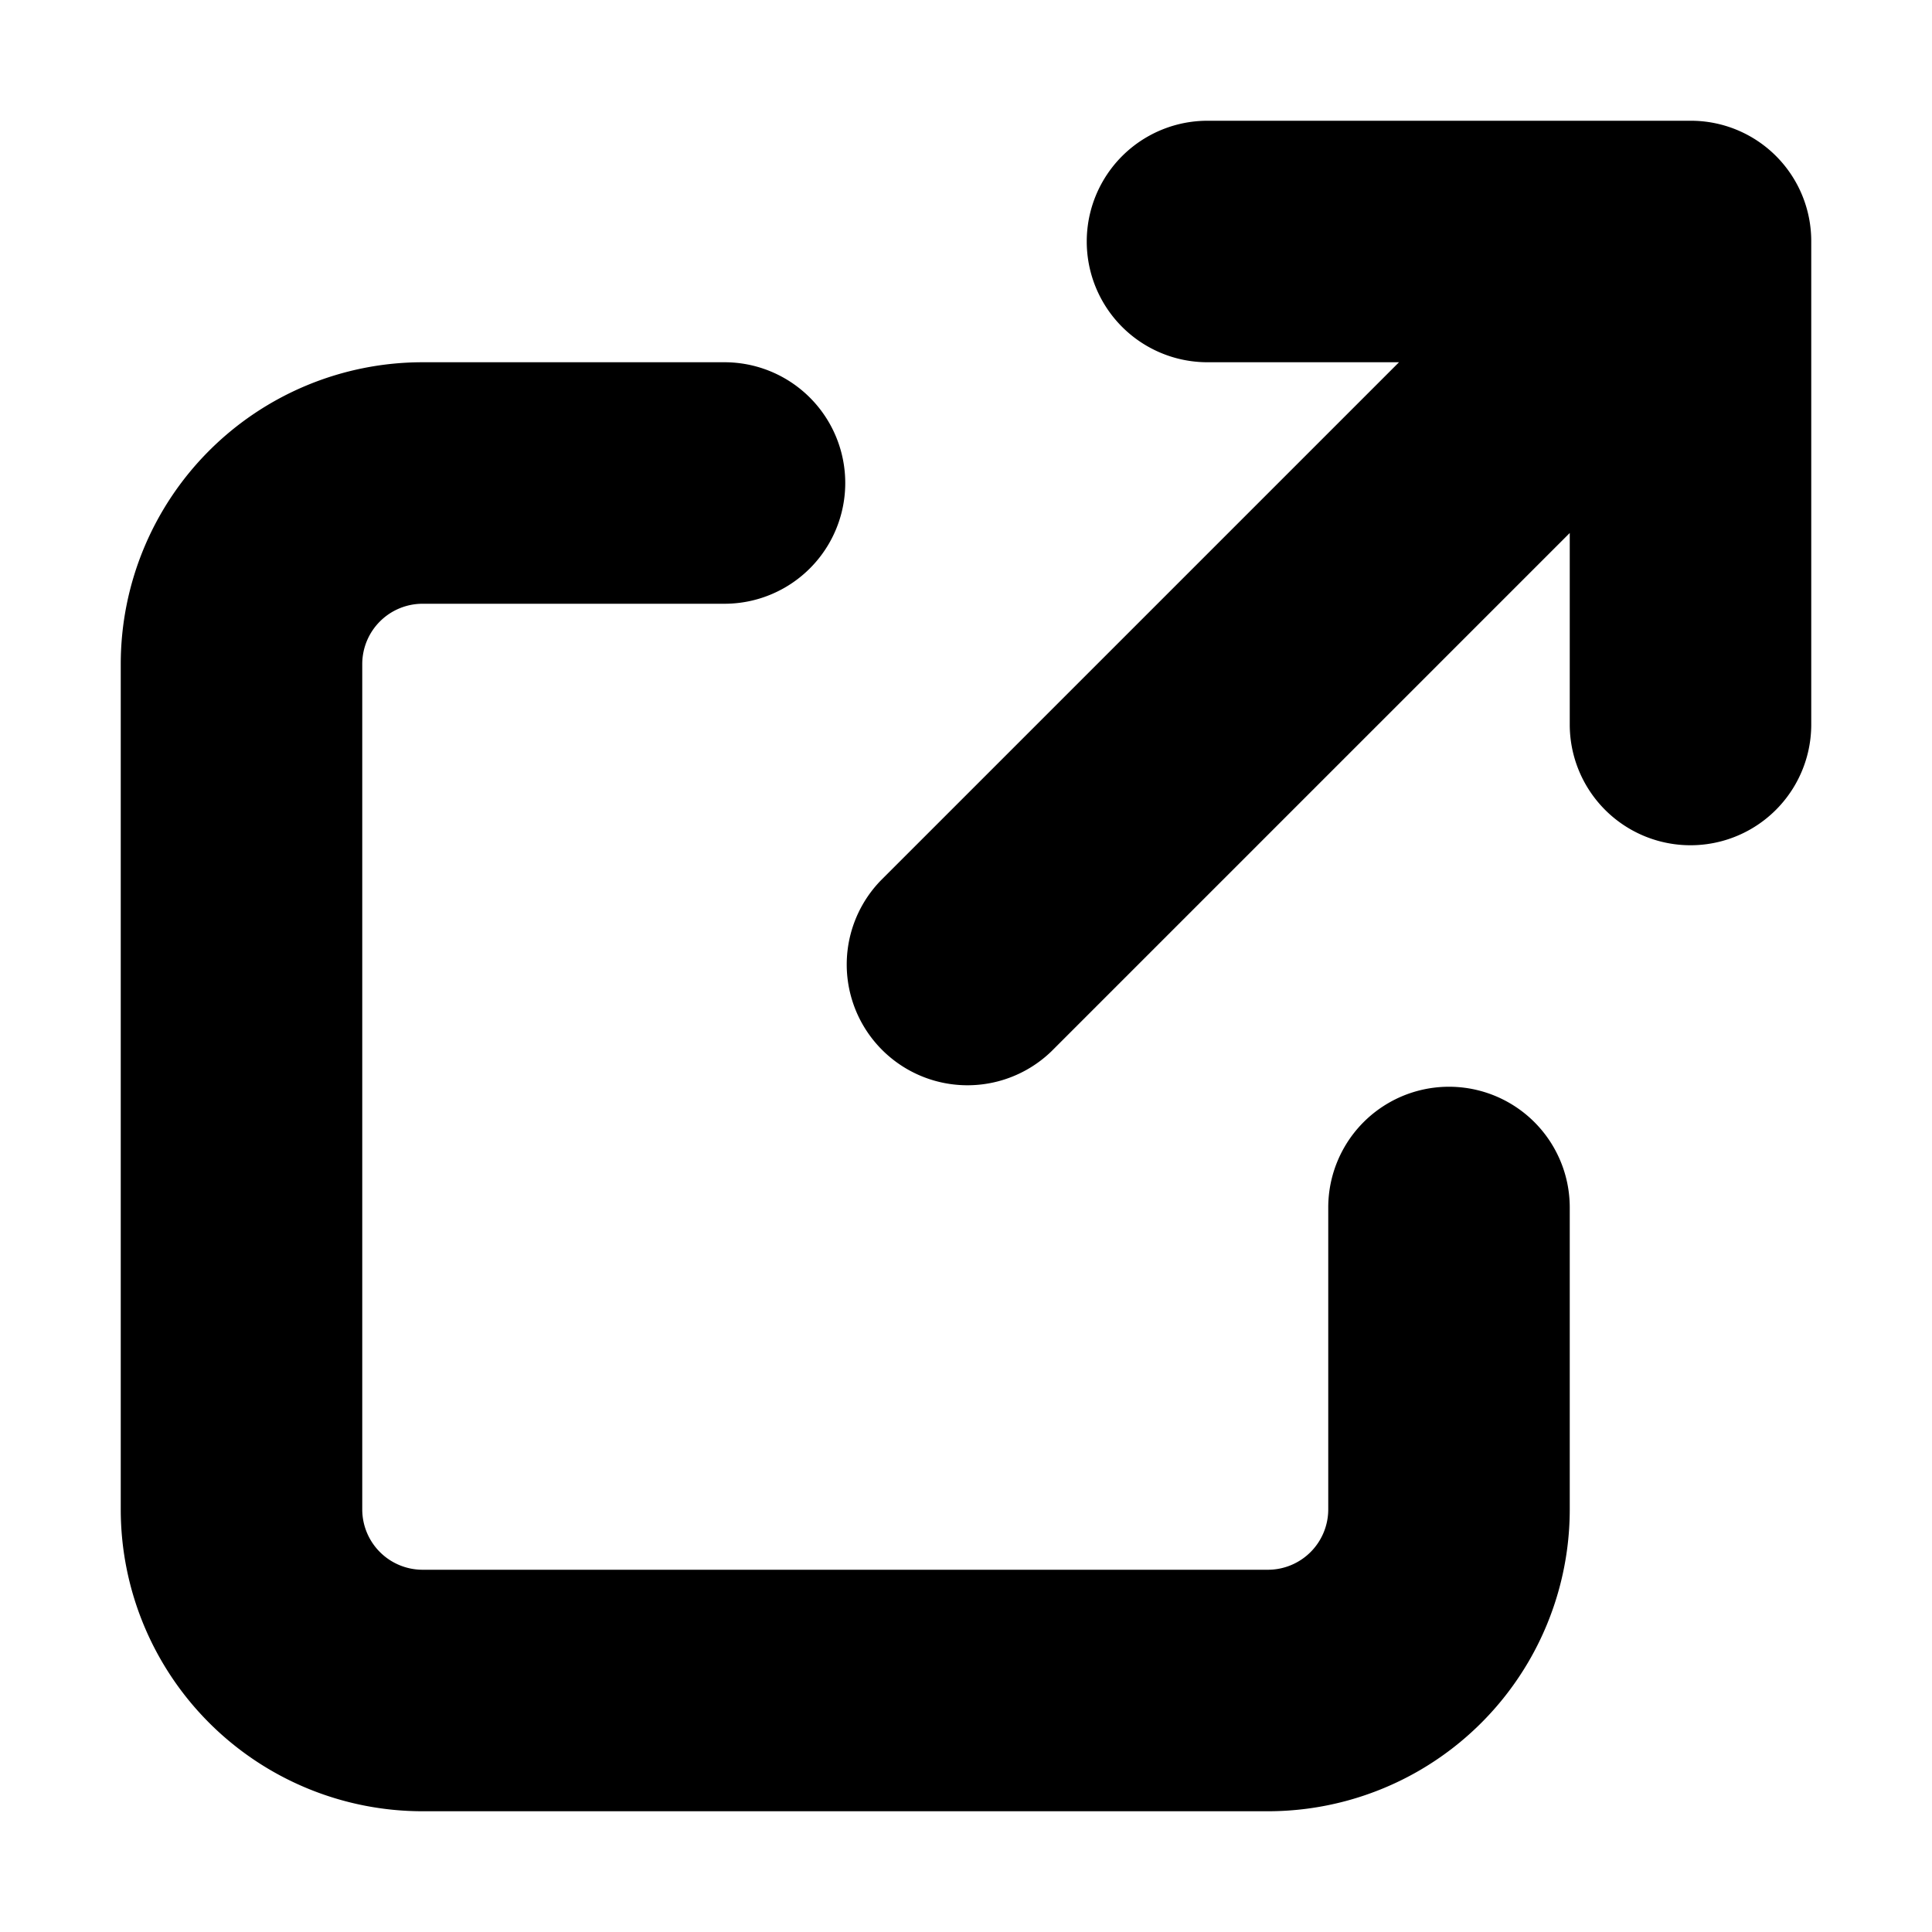 <svg viewBox="0 0 16 16" xmlns="http://www.w3.org/2000/svg">
  <path
    fill-rule="evenodd"
    clip-rule="evenodd"
    d="M11.586 3 7.293 7.293a1 1 0 0 0 1.414 1.414L13 4.414V6a1 1 0 1 0 2 0V1.997A.997.997 0 0 0 14 1h-4a1 1 0 1 0 0 2h1.586ZM1 5.5A2.5 2.5 0 0 1 3.5 3H6a1 1 0 0 1 0 2H3.5a.5.5 0 0 0-.5.5v7a.5.5 0 0 0 .5.5h7a.5.5 0 0 0 .5-.5V10a1 1 0 1 1 2 0v2.5a2.5 2.5 0 0 1-2.5 2.5h-7A2.5 2.5 0 0 1 1 12.5v-7Z"
  />
</svg>
